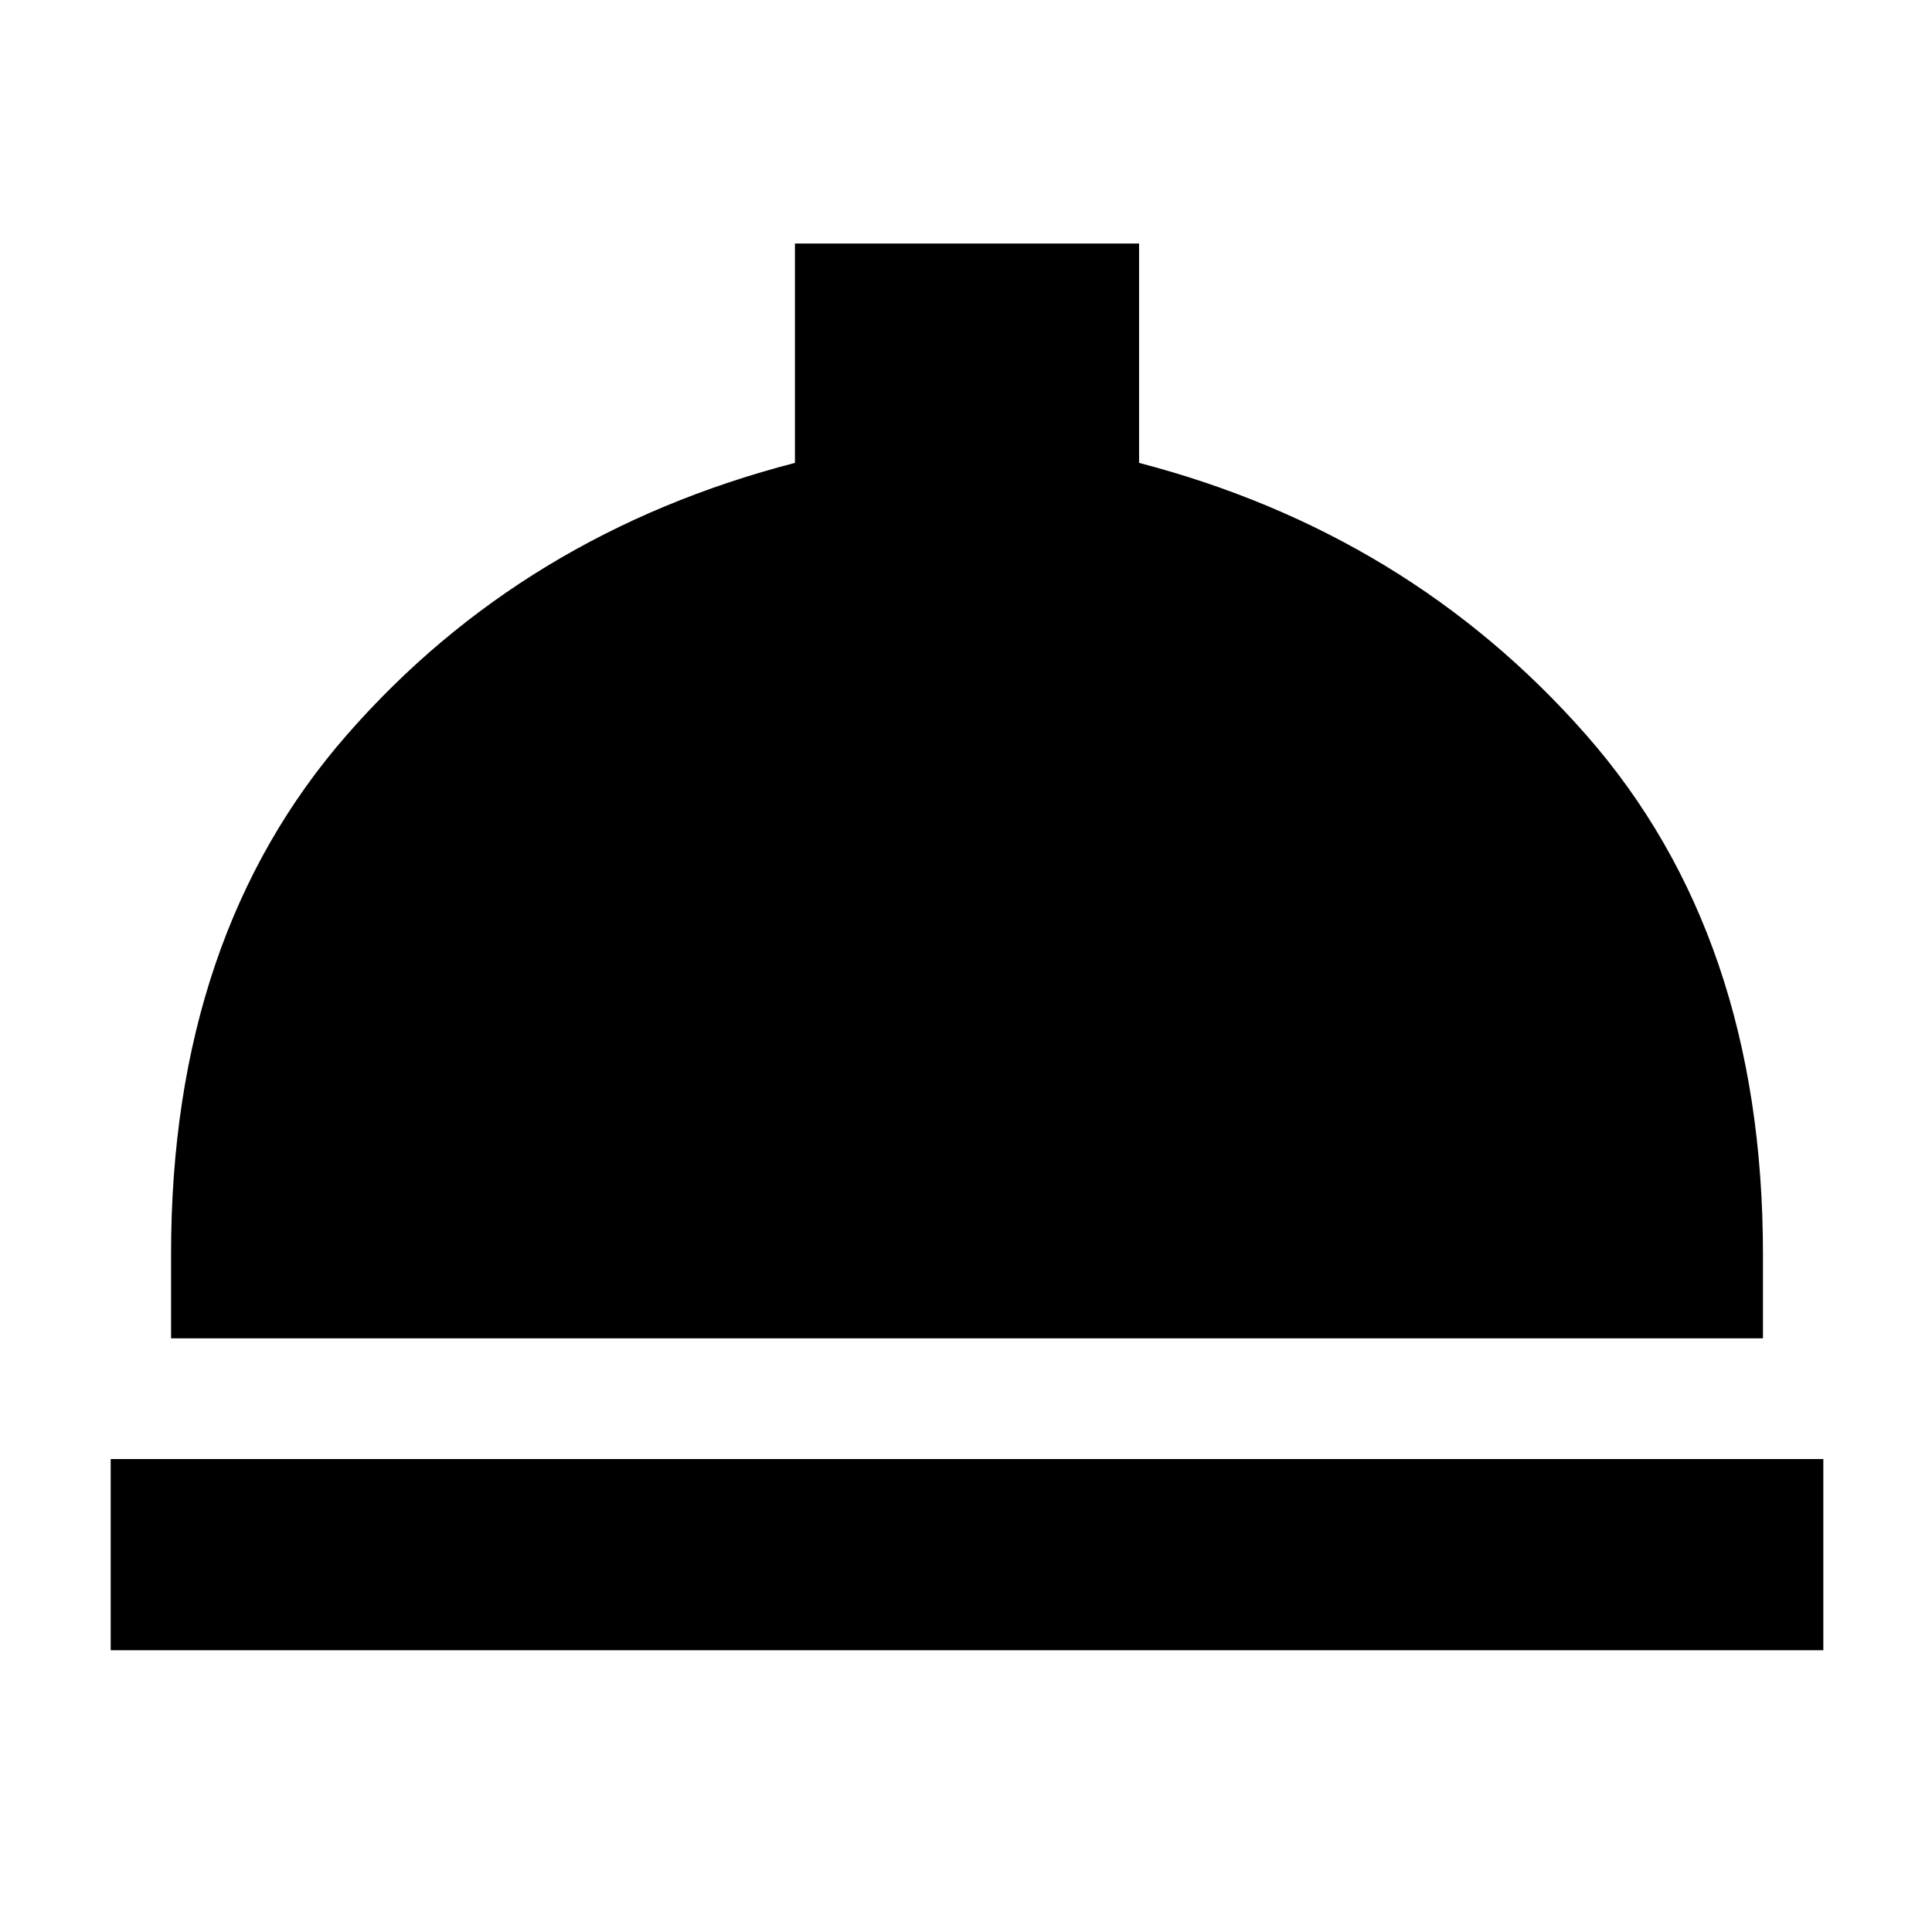 <svg xmlns="http://www.w3.org/2000/svg" height="48" width="48"><path d="M2.75 41V36.25H45.3V41ZM4.25 33.25V31.15Q4.25 23.25 8.625 18.25Q13 13.25 19.75 11.5V6.05H28.3V11.5Q35 13.25 39.4 18.25Q43.8 23.25 43.8 31.15V33.25Z"/></svg>
